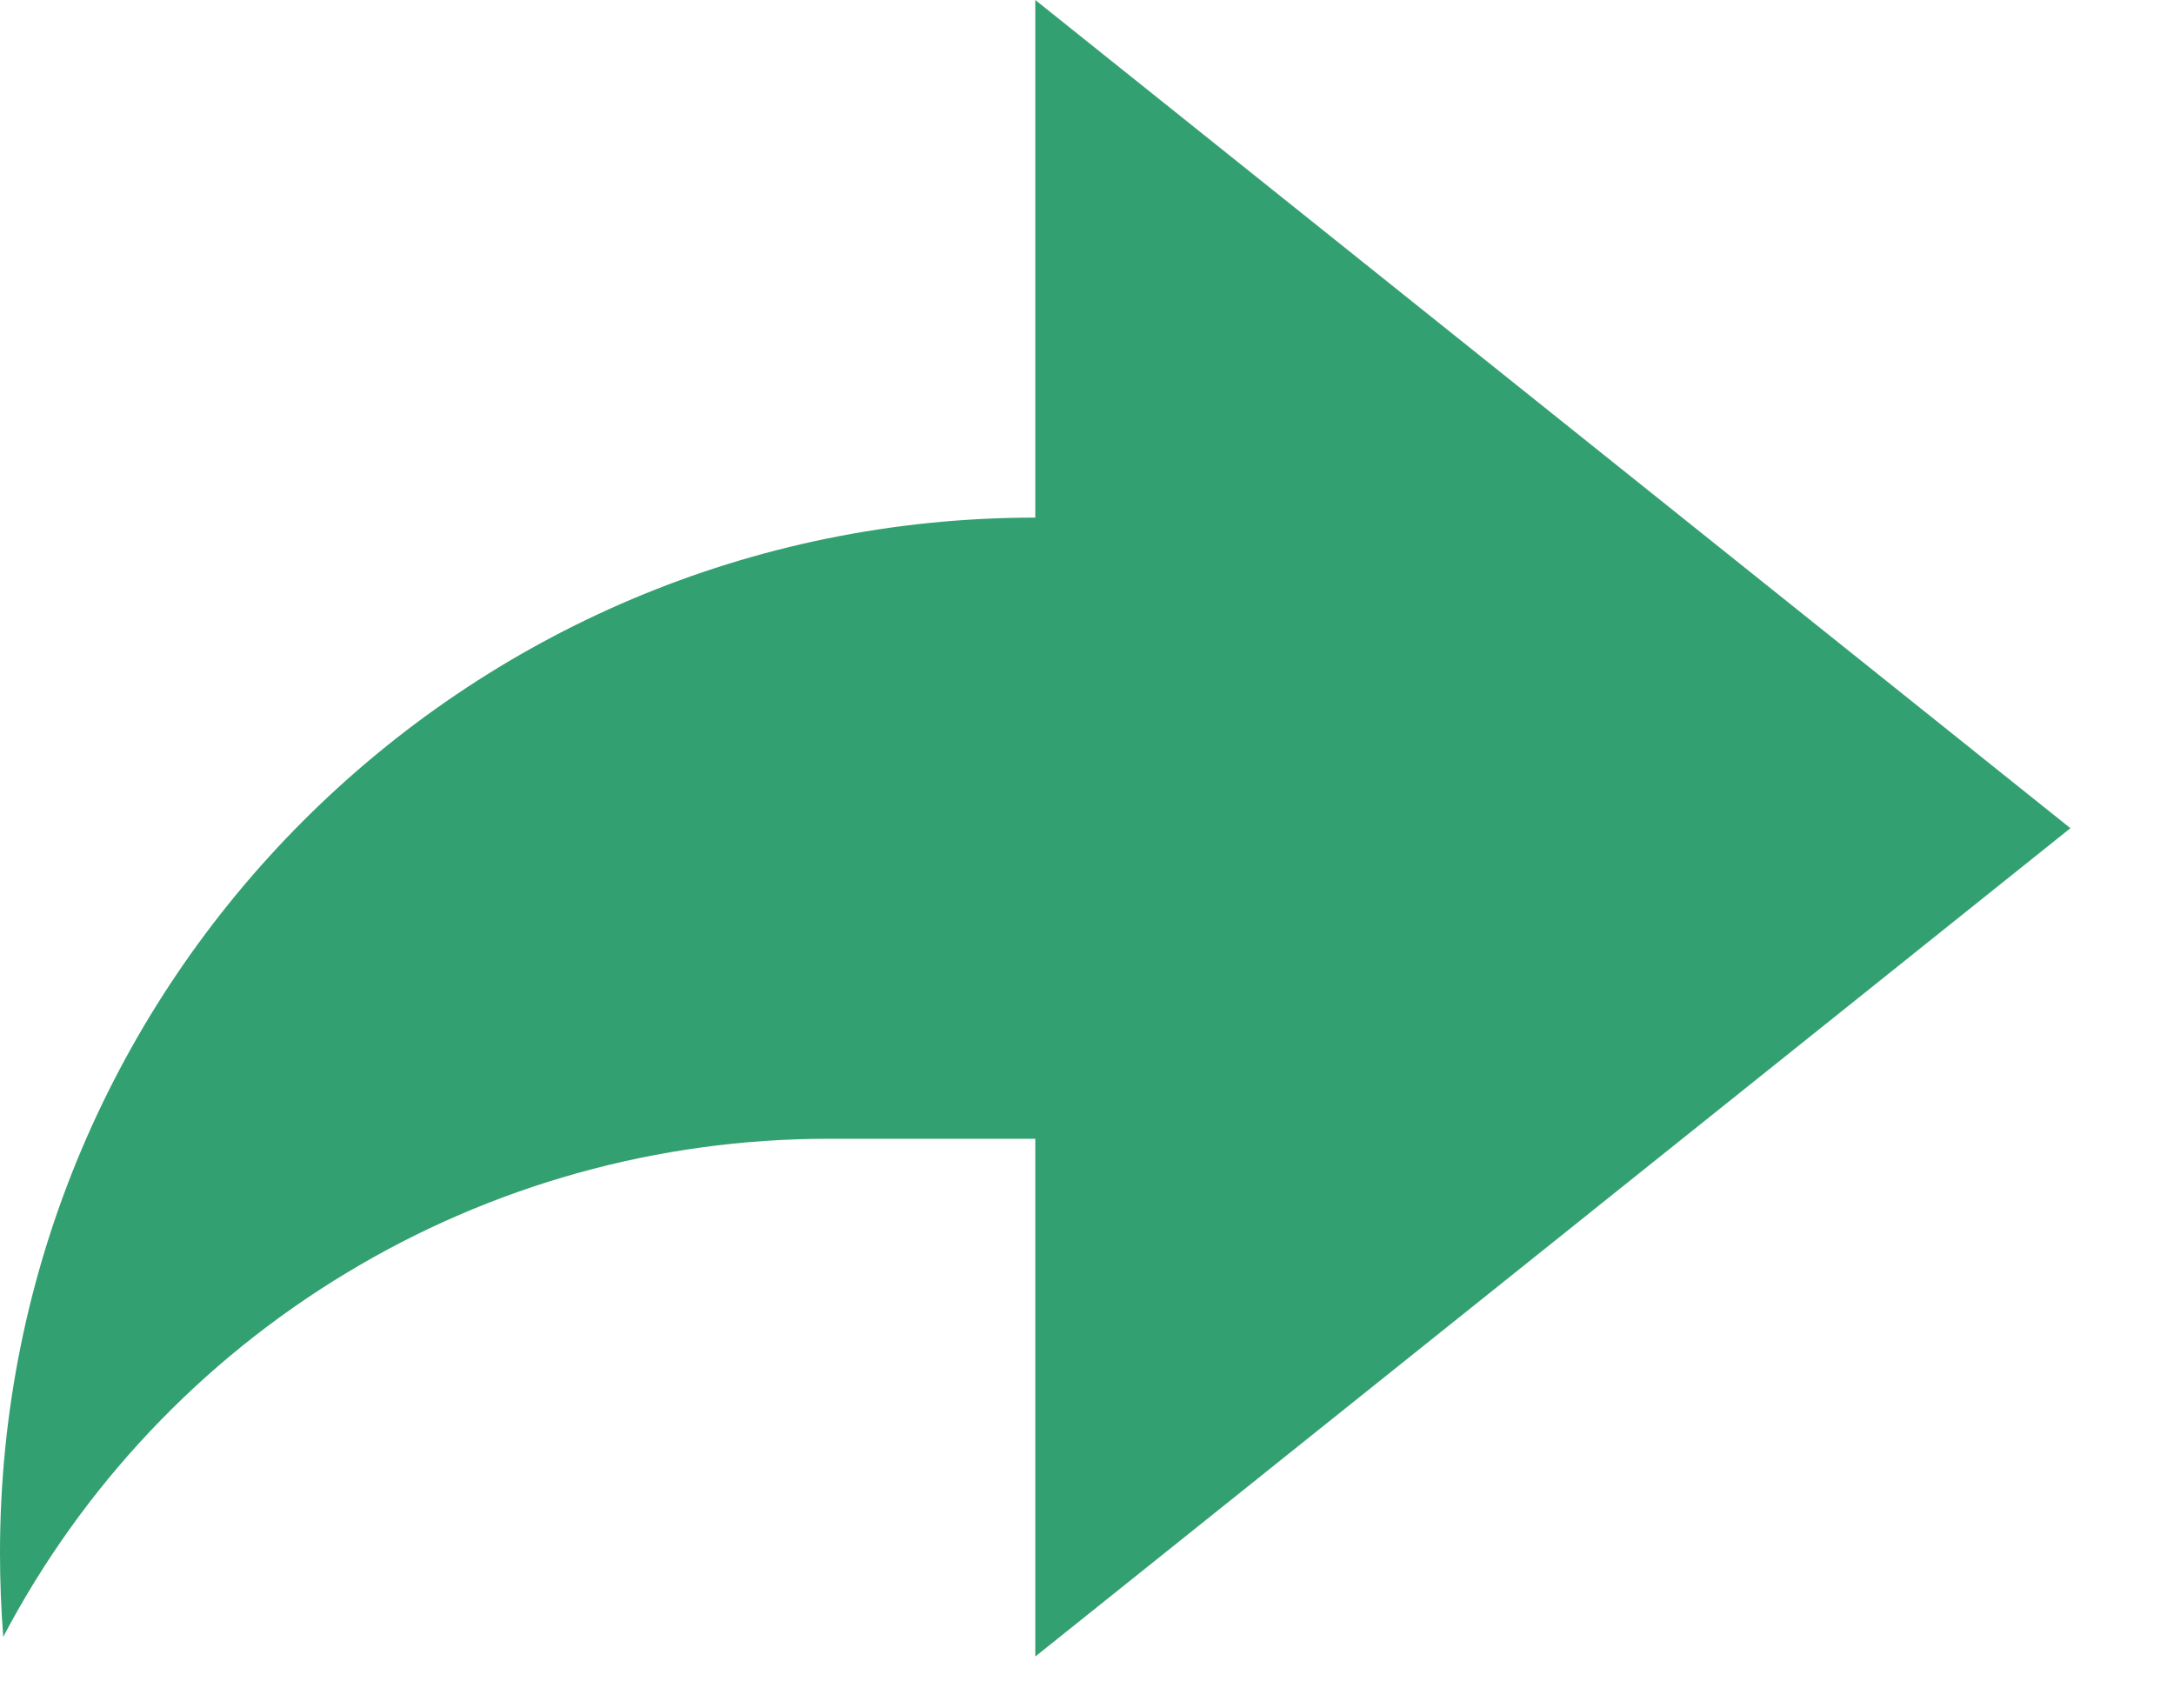 <svg width="14" height="11" viewBox="0 0 14 11" fill="none" xmlns="http://www.w3.org/2000/svg">
<path d="M6.667 7.333H5.333C4.24 7.333 3.167 7.631 2.231 8.197C1.294 8.762 0.53 9.572 0.021 10.54C0.007 10.36 -9.15218e-05 10.18 8.88408e-07 10C8.88408e-07 6.318 2.985 3.333 6.667 3.333V0L13.333 5.333L6.667 10.667V7.333Z" fill="#32A071"/>
</svg>
